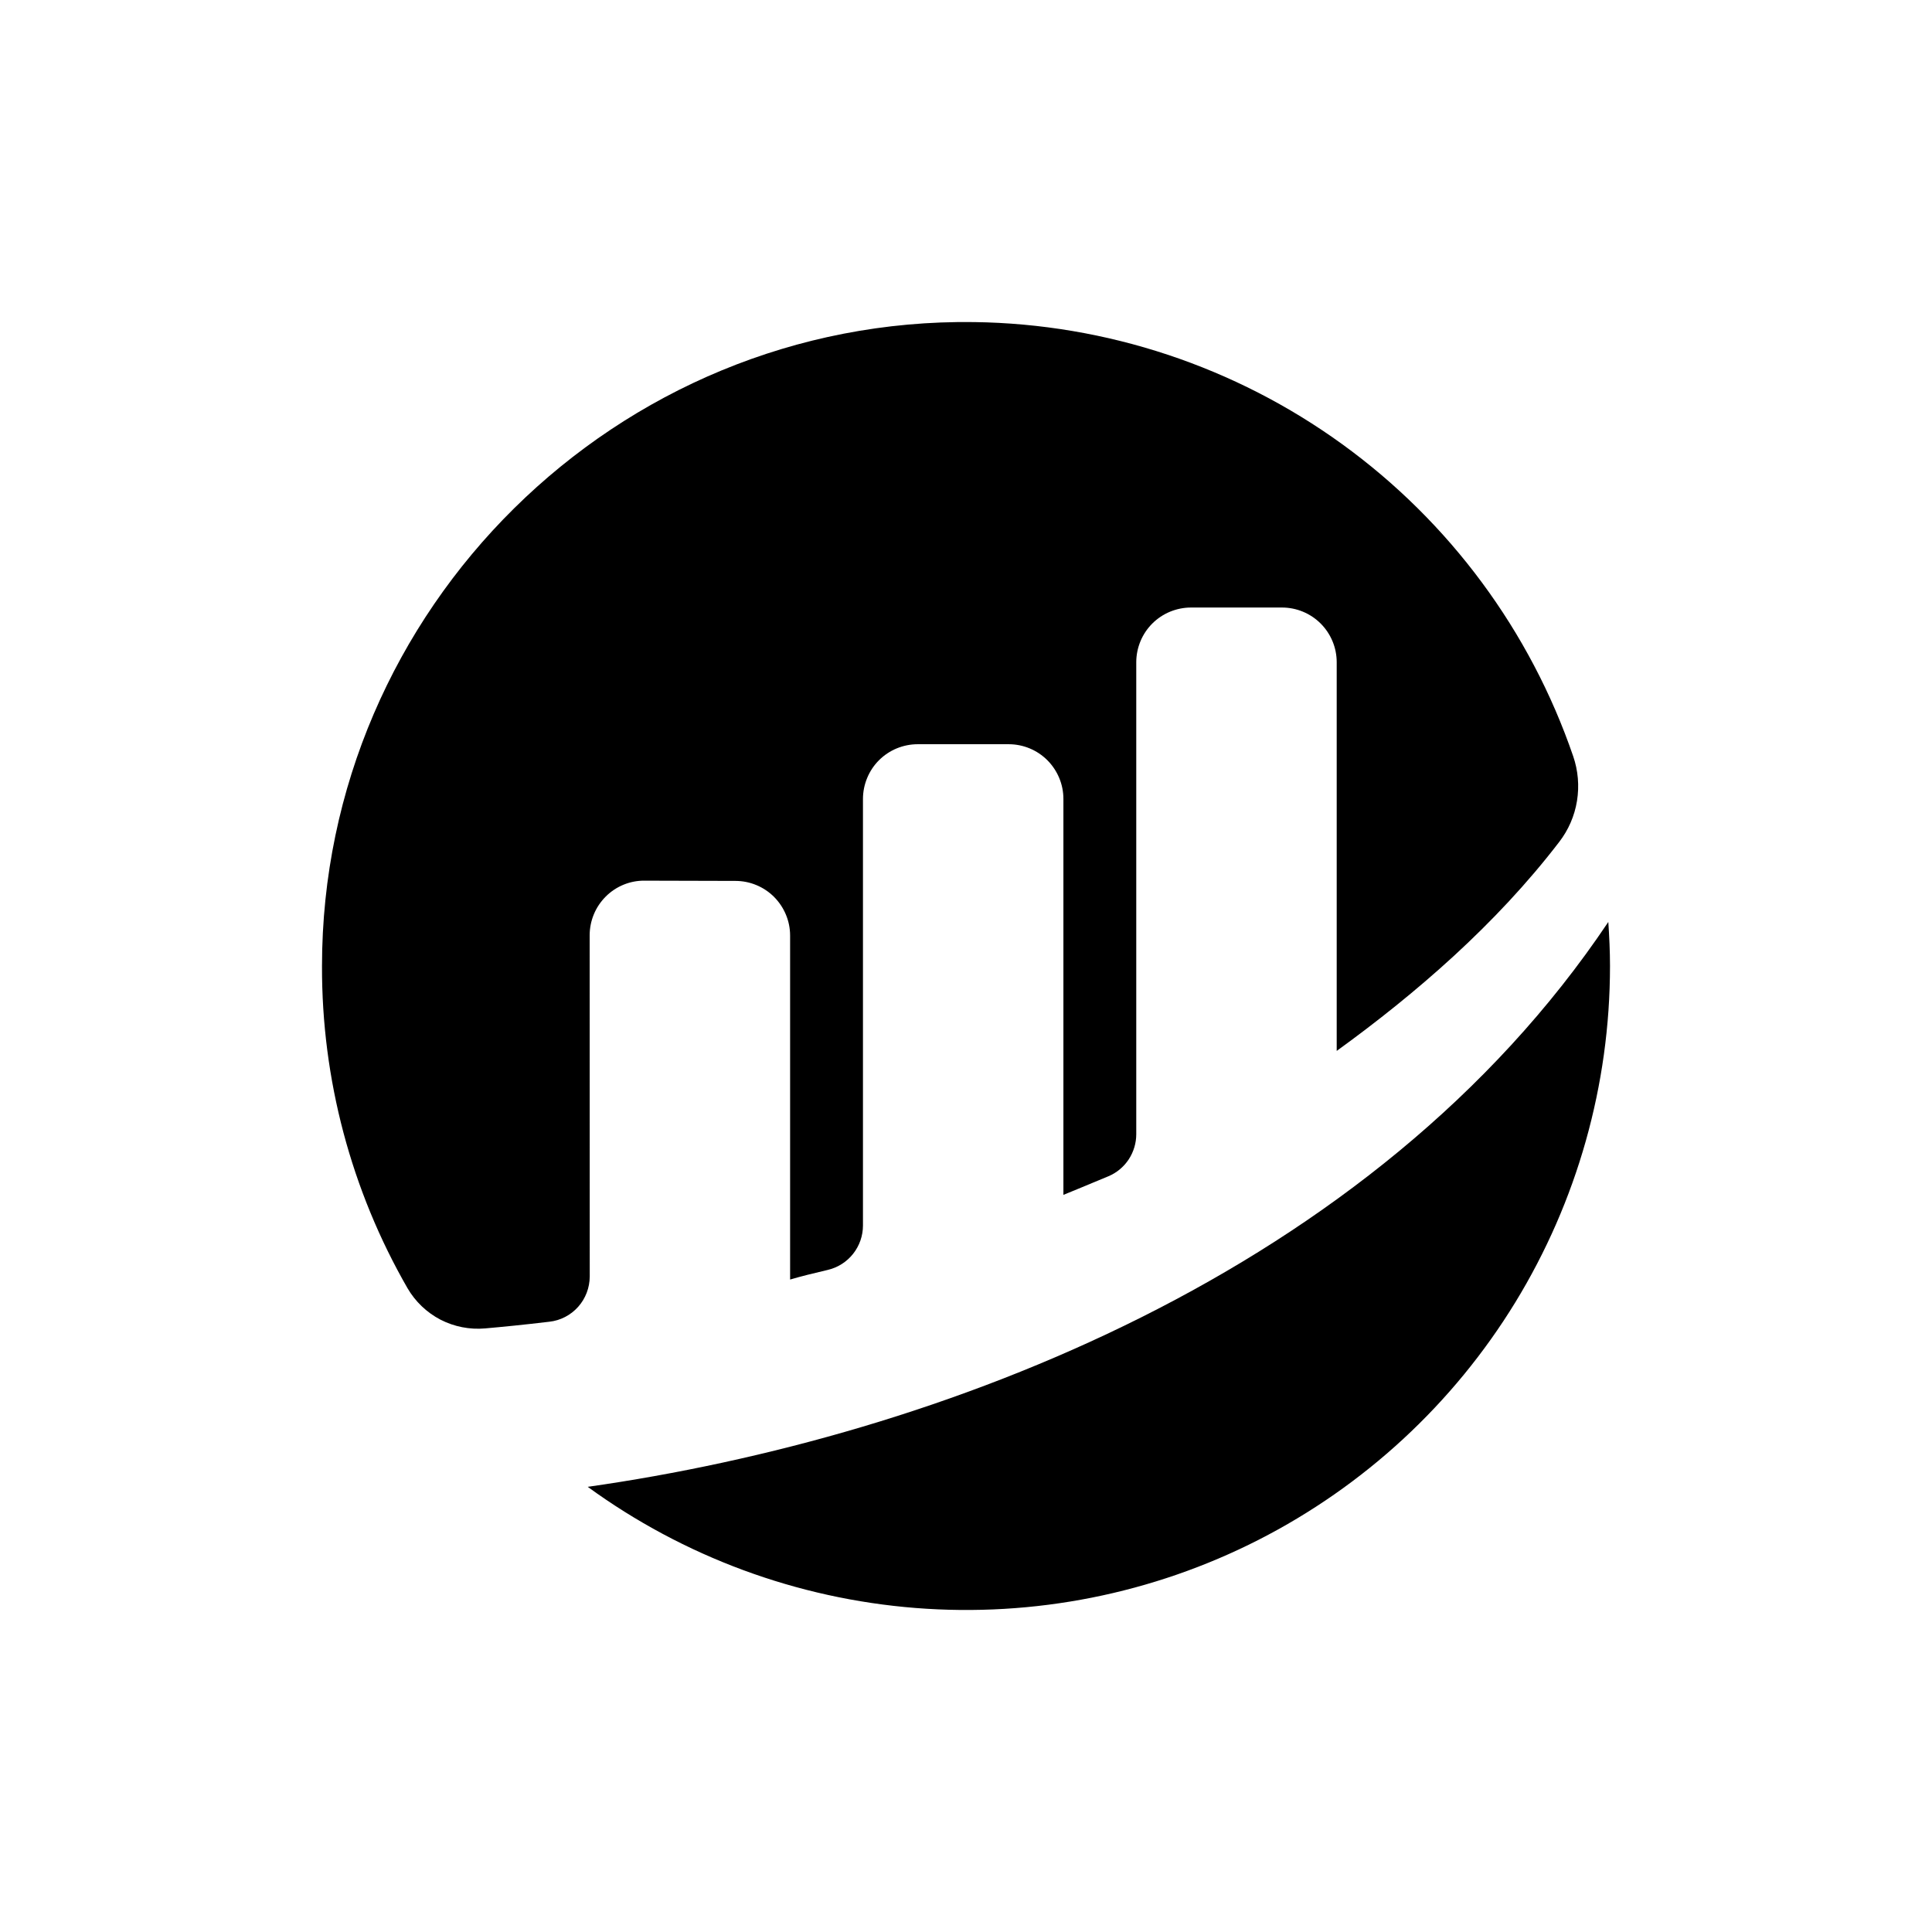 <svg width="24" height="24" viewBox="0 0 24 24" fill="none" xmlns="http://www.w3.org/2000/svg">
<path d="M7.325 11.618C7.325 11.529 7.343 11.44 7.377 11.358C7.411 11.275 7.462 11.2 7.525 11.137C7.588 11.074 7.663 11.024 7.746 10.99C7.829 10.956 7.917 10.939 8.006 10.94L9.136 10.943C9.316 10.943 9.489 11.015 9.616 11.142C9.743 11.27 9.815 11.442 9.815 11.622V15.895C9.942 15.857 10.105 15.817 10.284 15.775C10.408 15.746 10.519 15.675 10.598 15.575C10.677 15.475 10.72 15.351 10.72 15.224V9.925C10.72 9.835 10.738 9.747 10.772 9.665C10.806 9.582 10.856 9.507 10.919 9.444C10.982 9.381 11.057 9.331 11.139 9.297C11.222 9.263 11.31 9.245 11.399 9.245H12.531C12.711 9.245 12.884 9.317 13.011 9.444C13.138 9.572 13.21 9.744 13.21 9.924V14.843C13.21 14.843 13.493 14.728 13.769 14.612C13.872 14.569 13.959 14.496 14.021 14.403C14.082 14.31 14.115 14.201 14.115 14.09V8.226C14.115 8.137 14.133 8.049 14.167 7.966C14.201 7.884 14.251 7.809 14.314 7.746C14.377 7.683 14.452 7.633 14.534 7.599C14.617 7.565 14.705 7.547 14.794 7.547H15.926C16.106 7.547 16.279 7.619 16.406 7.746C16.533 7.873 16.605 8.046 16.605 8.226V13.055C17.586 12.344 18.58 11.488 19.369 10.459C19.484 10.31 19.56 10.135 19.59 9.949C19.62 9.763 19.604 9.573 19.543 9.395C19.009 7.838 18.008 6.485 16.675 5.519C15.343 4.554 13.746 4.023 12.101 4.001C7.665 3.941 4 7.563 4 12.001C3.996 13.405 4.362 14.785 5.062 16.002C5.159 16.169 5.301 16.304 5.471 16.393C5.642 16.481 5.835 16.519 6.026 16.502C6.241 16.483 6.507 16.457 6.824 16.419C6.962 16.404 7.089 16.338 7.182 16.234C7.274 16.131 7.325 15.997 7.326 15.858L7.325 11.618Z" fill="black"/>
<path d="M7.301 18.47C8.493 19.338 9.903 19.859 11.374 19.975C12.844 20.091 14.318 19.799 15.633 19.129C16.947 18.459 18.051 17.439 18.822 16.181C19.592 14.923 20 13.476 20 12C20 11.816 19.991 11.634 19.979 11.453C17.058 15.811 11.663 17.849 7.301 18.47Z" fill="black"/>
</svg>
